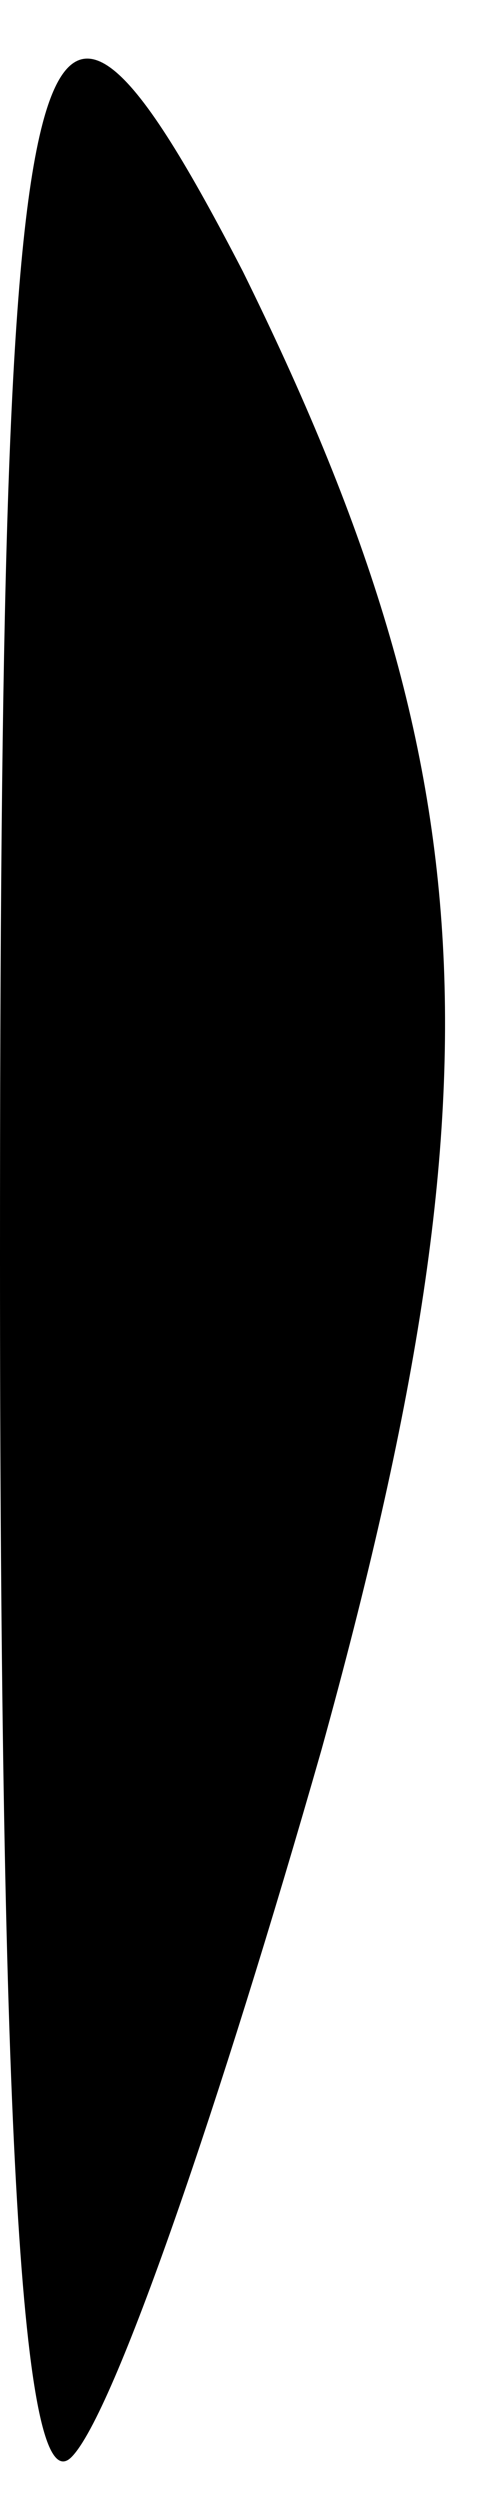 <?xml version="1.0" standalone="no"?>
<!DOCTYPE svg PUBLIC "-//W3C//DTD SVG 20010904//EN"
 "http://www.w3.org/TR/2001/REC-SVG-20010904/DTD/svg10.dtd">
<svg version="1.0" xmlns="http://www.w3.org/2000/svg"
 width="7pt" height="35pt" viewBox="0 0 7 35"
 preserveAspectRatio="xMidYMid meet">
<g transform="translate(0,35) scale(0.1,-0.1)"
fill="#000000" stroke="none">
<path fill="#000000" stroke="none" d="M0 174 c0 -121 3 -175 10 -168 6 6 21
50 35 99 26 94 23 138 -11 207 -30 58 -34 41 -34 -138z"/>
</g>
</svg>
